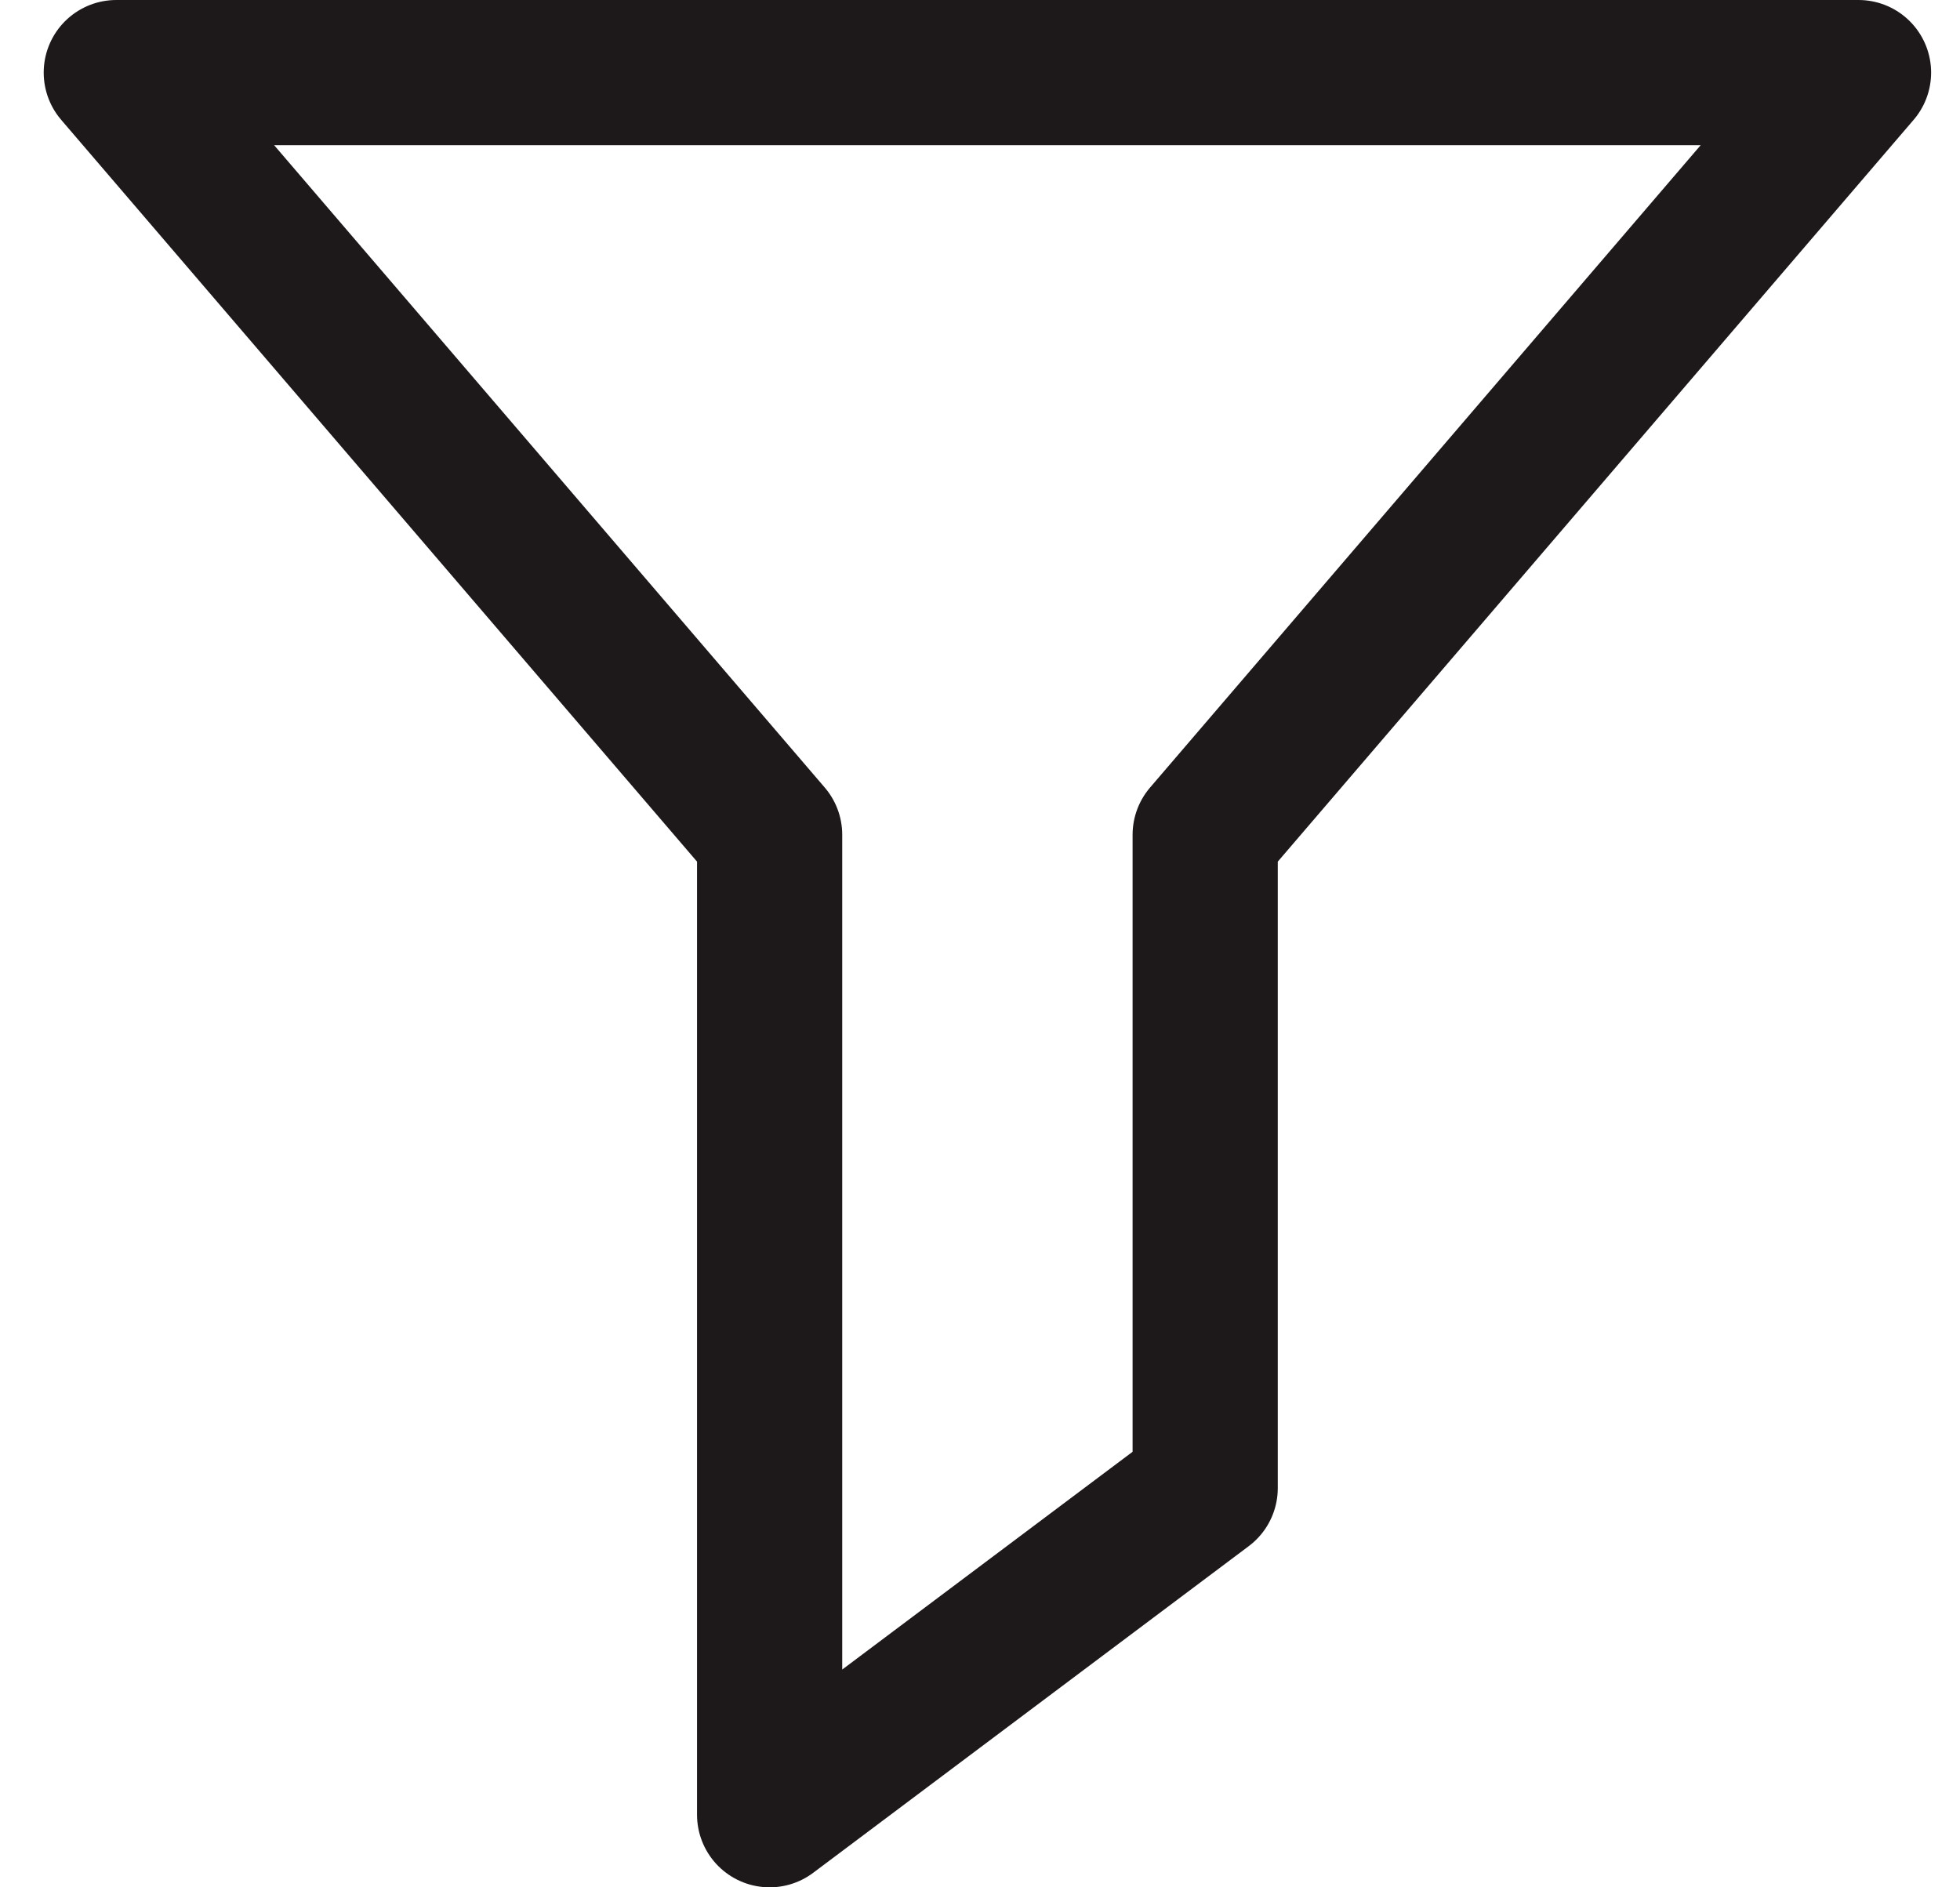 <svg xmlns="http://www.w3.org/2000/svg" width="27" height="26" fill="none"><path stroke="#1D1819" stroke-linecap="round" stroke-linejoin="round" stroke-width="2" d="m25.602 1-9 10.5v9l-6 4.5V11.5l-9-10.5h24Z"/></svg>